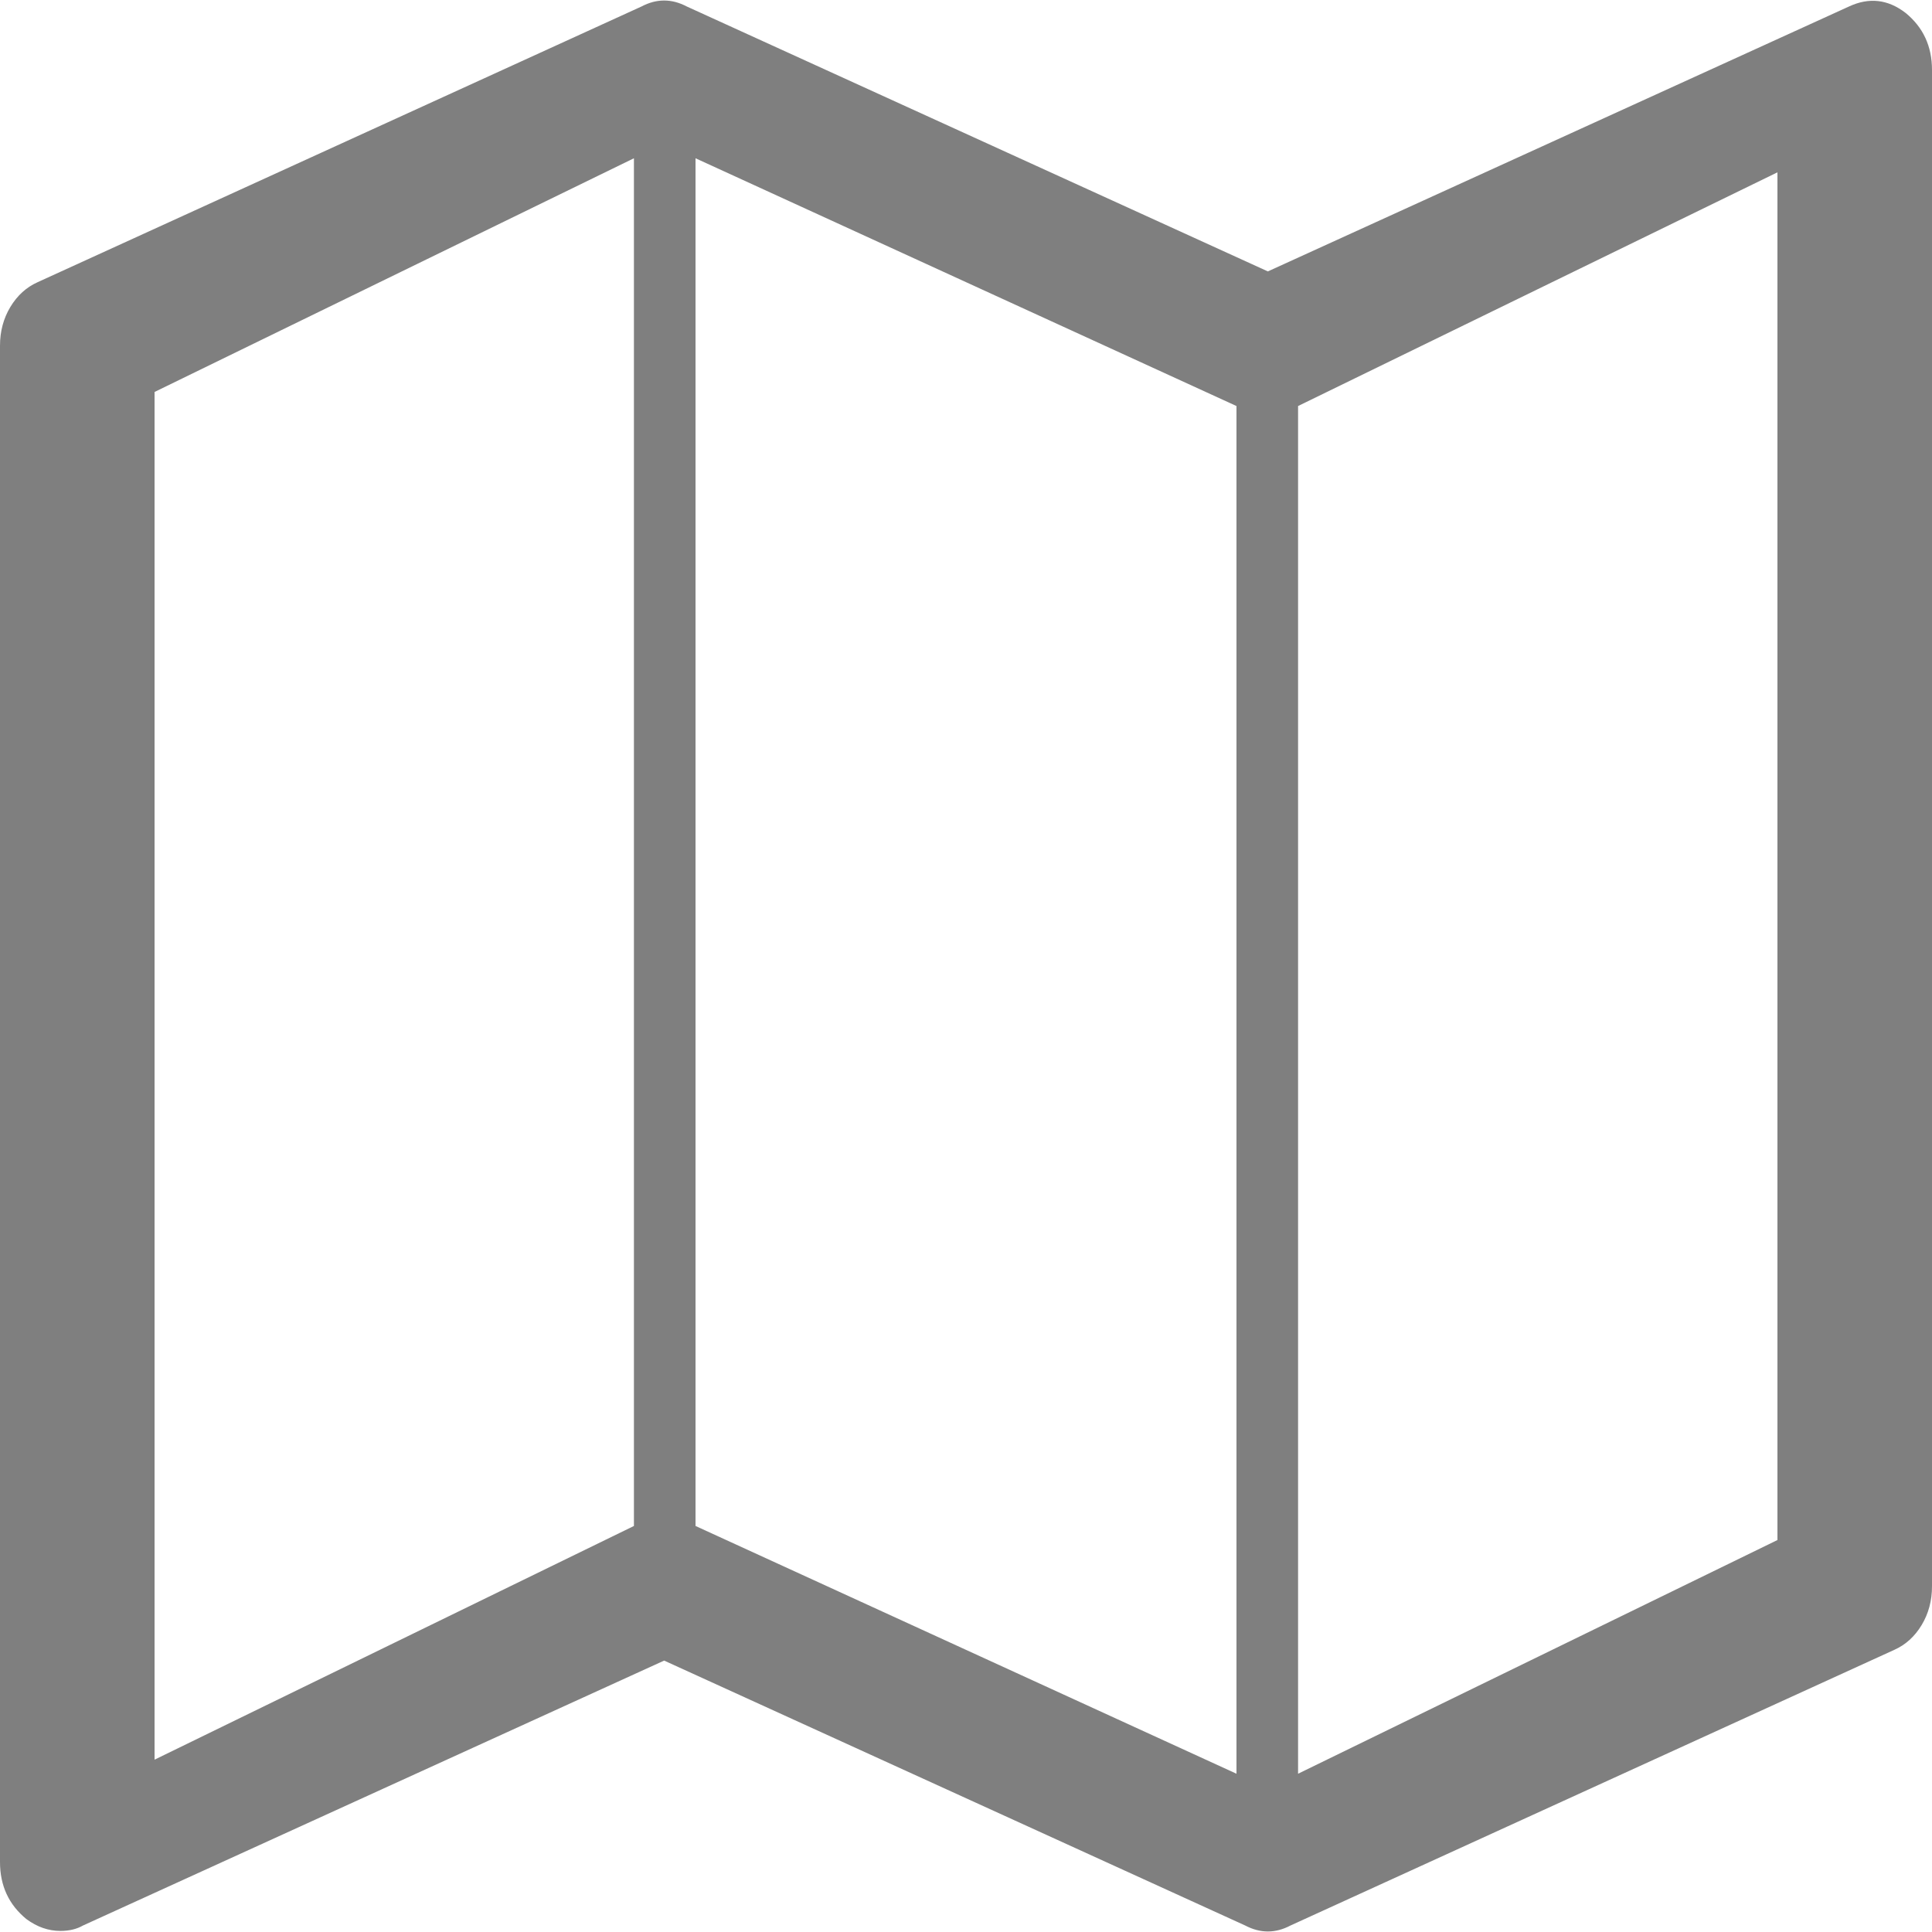 ﻿<?xml version="1.0" encoding="utf-8"?>
<svg version="1.1" xmlns:xlink="http://www.w3.org/1999/xlink" width="25px" height="25px" xmlns="http://www.w3.org/2000/svg">
  <g transform="matrix(1 0 0 1 -34 -130 )">
    <path d="M 23.926 0.084  C 24.186 -0.037  24.43 -0.009  24.658 0.167  C 24.886 0.353  25 0.599  25 0.906  L 25 20.527  C 25 20.713  24.955 20.88  24.866 21.028  C 24.776 21.177  24.658 21.284  24.512 21.349  L 16.699 24.916  C 16.504 25.019  16.309 25.019  16.113 24.916  L 8.594 21.488  L 1.074 24.916  C 0.993 24.963  0.895 24.986  0.781 24.986  C 0.627 24.986  0.48 24.935  0.342 24.833  C 0.114 24.647  0 24.401  0 24.094  L 0 4.473  C 0 4.287  0.045 4.12  0.134 3.972  C 0.224 3.823  0.342 3.716  0.488 3.651  L 8.301 0.084  C 8.496 -0.019  8.691 -0.019  8.887 0.084  L 16.406 3.512  L 23.926 0.084  Z M 16 5.254  L 9 2.048  L 9 19.746  L 16 22.952  L 16 5.254  Z M 8.203 2.048  L 2 5.072  L 2 22.77  L 8.203 19.746  L 8.203 2.048  Z M 16.797 22.952  L 23 19.928  L 23 2.23  L 16.797 5.254  L 16.797 22.952  Z " fill-rule="nonzero" fill="#7f7f7f" stroke="none" transform="matrix(1 0 0 1 34 130 )" />
  </g>
</svg>